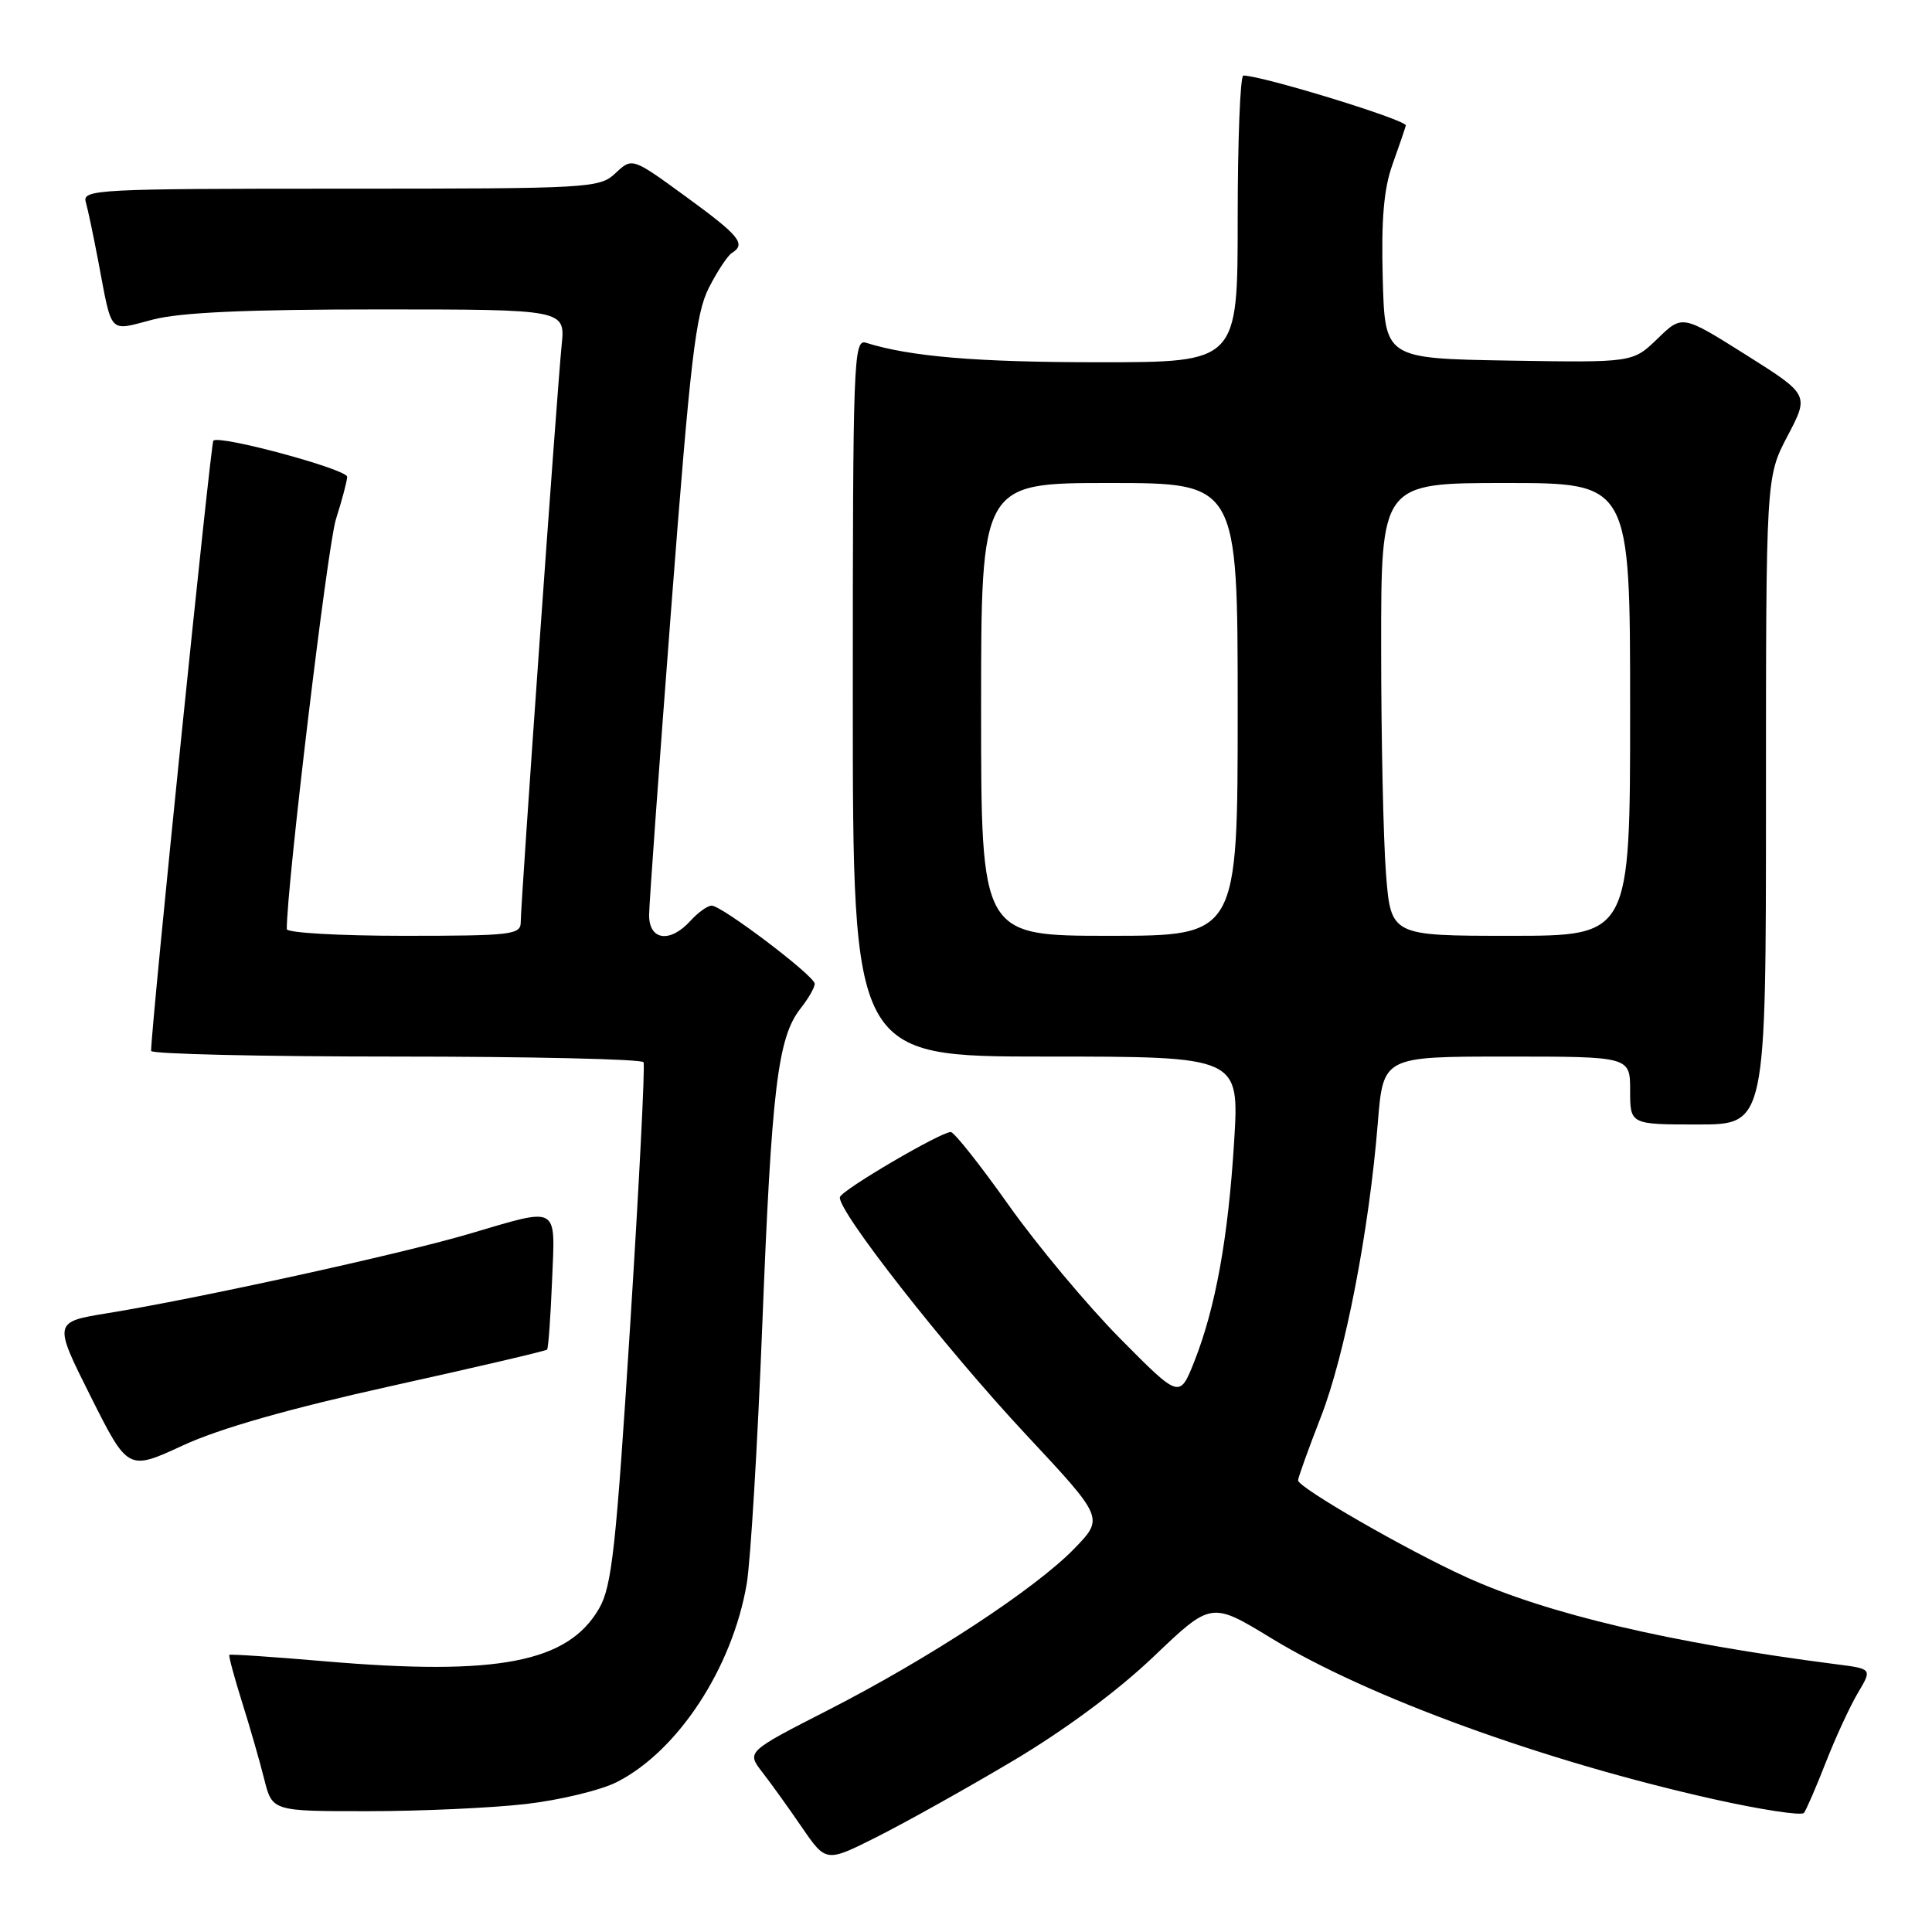<?xml version="1.0" encoding="UTF-8" standalone="no"?>
<!DOCTYPE svg PUBLIC "-//W3C//DTD SVG 1.1//EN" "http://www.w3.org/Graphics/SVG/1.1/DTD/svg11.dtd" >
<svg xmlns="http://www.w3.org/2000/svg" xmlns:xlink="http://www.w3.org/1999/xlink" version="1.1" viewBox="0 0 256 256">
 <g >
 <path fill="currentColor"
d=" M 134.19 233.34 C 141.08 229.25 148.14 224.02 152.88 219.49 C 160.50 212.22 160.50 212.22 168.50 217.10 C 181.26 224.88 204.53 233.35 226.98 238.38 C 233.29 239.79 238.71 240.62 239.03 240.22 C 239.34 239.83 240.65 236.80 241.94 233.50 C 243.23 230.20 245.14 226.07 246.18 224.32 C 248.08 221.13 248.08 221.13 243.29 220.52 C 221.37 217.70 205.07 213.87 194.33 209.00 C 186.42 205.41 172.00 197.11 172.00 196.15 C 172.01 195.79 173.36 192.02 175.02 187.76 C 178.24 179.49 181.42 163.03 182.57 148.75 C 183.28 140.00 183.28 140.00 199.64 140.00 C 216.00 140.00 216.00 140.00 216.00 144.50 C 216.00 149.00 216.00 149.00 225.00 149.00 C 234.00 149.00 234.00 149.00 234.00 106.10 C 234.00 63.20 234.00 63.20 236.87 57.75 C 239.73 52.30 239.73 52.30 231.32 47.00 C 222.90 41.70 222.90 41.70 219.63 44.88 C 216.35 48.05 216.35 48.05 199.93 47.78 C 183.50 47.50 183.50 47.50 183.22 36.86 C 183.01 29.15 183.36 25.02 184.49 21.86 C 185.35 19.46 186.15 17.11 186.28 16.63 C 186.46 15.92 167.34 10.04 164.75 10.01 C 164.34 10.00 164.00 18.55 164.00 29.00 C 164.00 48.00 164.00 48.00 145.64 48.00 C 129.43 48.00 120.62 47.26 114.75 45.42 C 113.10 44.90 113.00 47.59 113.00 92.43 C 113.00 140.00 113.00 140.00 138.61 140.00 C 164.22 140.00 164.22 140.00 163.53 151.25 C 162.74 164.04 161.07 173.28 158.25 180.41 C 156.30 185.32 156.30 185.32 148.40 177.34 C 144.06 172.95 137.42 165.00 133.65 159.68 C 129.88 154.36 126.43 150.00 125.98 150.00 C 124.64 150.00 111.62 157.63 111.30 158.61 C 110.78 160.17 125.17 178.55 135.95 190.09 C 146.27 201.14 146.27 201.14 142.39 205.16 C 137.25 210.48 123.17 219.72 109.76 226.58 C 98.92 232.12 98.92 232.12 101.00 234.81 C 102.15 236.29 104.52 239.59 106.27 242.15 C 109.46 246.79 109.46 246.79 116.29 243.35 C 120.04 241.46 128.10 236.96 134.19 233.34 Z  M 69.69 239.04 C 74.20 238.52 79.63 237.21 81.76 236.12 C 89.84 232.00 97.03 221.02 98.94 209.89 C 99.45 206.93 100.38 191.45 101.01 175.50 C 102.24 144.20 103.06 137.47 106.06 133.65 C 107.13 132.30 107.98 130.81 107.95 130.34 C 107.90 129.28 95.64 120.00 94.30 120.00 C 93.76 120.00 92.50 120.90 91.50 122.00 C 88.79 125.00 86.00 124.62 86.01 121.25 C 86.02 119.74 87.35 101.32 88.96 80.32 C 91.48 47.55 92.18 41.56 93.93 38.13 C 95.05 35.93 96.43 33.85 96.99 33.51 C 98.89 32.33 98.00 31.24 90.89 26.06 C 83.77 20.87 83.77 20.87 81.57 22.93 C 79.44 24.94 78.37 25.00 45.12 25.00 C 12.97 25.00 10.90 25.11 11.36 26.75 C 11.64 27.71 12.37 31.20 13.00 34.50 C 14.90 44.52 14.31 43.89 20.24 42.35 C 23.92 41.39 32.66 41.00 50.17 41.00 C 74.91 41.00 74.91 41.00 74.42 45.75 C 73.83 51.51 69.00 119.61 69.00 122.18 C 69.00 123.86 67.83 124.00 53.50 124.00 C 44.97 124.00 38.00 123.60 38.00 123.11 C 38.00 117.34 43.40 72.32 44.51 68.81 C 45.33 66.23 46.00 63.70 46.00 63.18 C 46.00 62.18 29.07 57.60 28.27 58.39 C 27.92 58.75 20.10 135.27 20.02 139.25 C 20.01 139.66 34.60 140.00 52.44 140.00 C 70.28 140.00 85.06 140.34 85.27 140.75 C 85.49 141.16 84.69 156.85 83.50 175.62 C 81.63 205.10 81.08 210.19 79.39 213.12 C 75.26 220.29 65.97 222.09 43.05 220.13 C 36.21 219.54 30.51 219.16 30.39 219.28 C 30.27 219.40 31.03 222.20 32.06 225.50 C 33.10 228.80 34.43 233.41 35.01 235.75 C 36.08 240.00 36.08 240.00 48.79 239.99 C 55.78 239.99 65.19 239.56 69.69 239.04 Z  M 51.86 183.65 C 63.04 181.18 72.32 179.01 72.49 178.83 C 72.66 178.65 72.95 174.56 73.15 169.75 C 73.56 159.53 74.28 159.93 62.00 163.54 C 52.91 166.21 26.16 172.07 14.28 174.00 C 7.07 175.17 7.07 175.17 12.01 185.03 C 16.96 194.89 16.96 194.89 24.25 191.52 C 29.12 189.27 38.25 186.67 51.86 183.65 Z  M 130.00 94.00 C 130.00 64.00 130.00 64.00 147.00 64.00 C 164.00 64.00 164.00 64.00 164.00 94.00 C 164.00 124.00 164.00 124.00 147.00 124.00 C 130.00 124.00 130.00 124.00 130.00 94.00 Z  M 183.65 115.75 C 183.30 111.21 183.01 97.71 183.01 85.75 C 183.00 64.00 183.00 64.00 199.50 64.00 C 216.00 64.00 216.00 64.00 216.00 94.00 C 216.00 124.00 216.00 124.00 200.15 124.00 C 184.30 124.00 184.30 124.00 183.65 115.75 Z "/>
</g>
</svg>